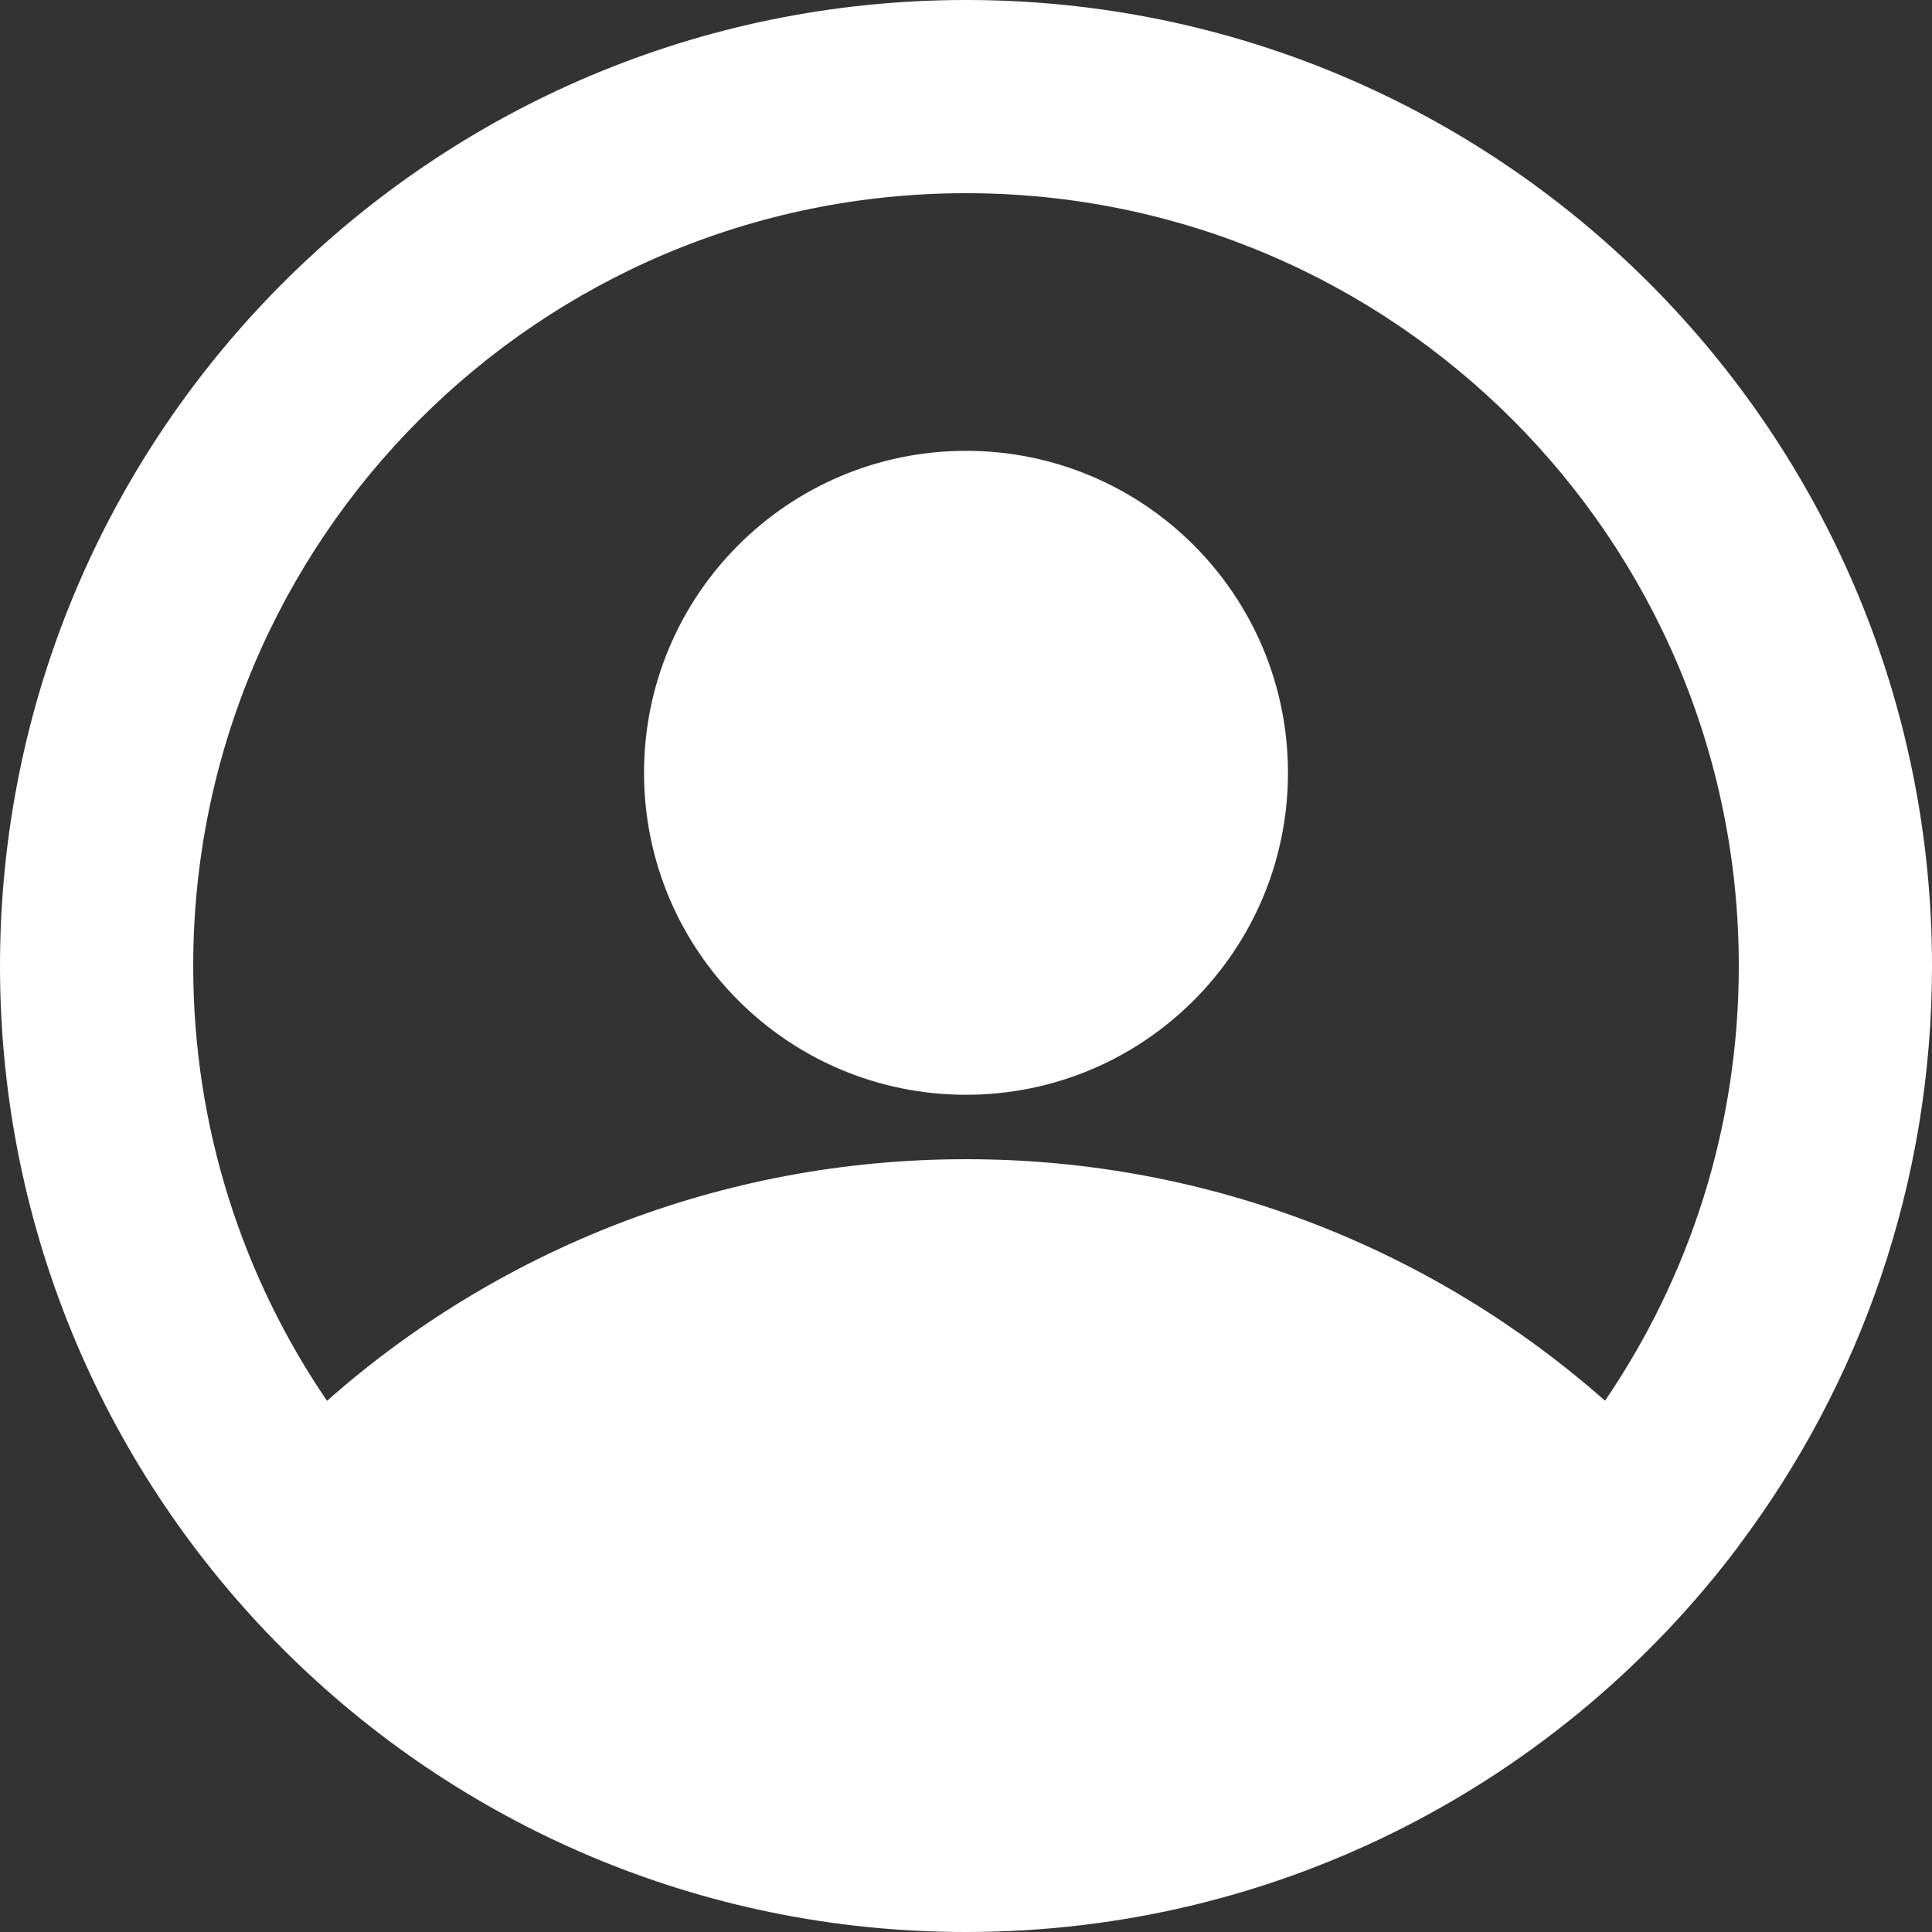 <svg width="20" height="20" viewBox="0 0 20 20" fill="none" xmlns="http://www.w3.org/2000/svg">
<rect x="0" y="0" width="20" height="20" fill="#333333" stroke="none"/>
<path fill-rule="evenodd" clip-rule="evenodd" d="M10 20H10H10.001C13.272 20 16.177 18.429 18.002 16L18.001 15.999C19.256 14.328 20 12.251 20 10C20 4.477 15.523 0 10 0C4.477 0 0 4.477 0 10C0 15.523 4.477 20 10 20ZM10.001 12C12.537 12 14.852 12.944 16.615 14.5C17.489 13.218 18 11.669 18 10C18 5.582 14.418 2 10 2C5.582 2 2 5.582 2 10C2 11.669 2.511 13.219 3.385 14.501C5.148 12.944 7.464 12 10.001 12ZM10 11.333C11.841 11.333 13.333 9.841 13.333 8C13.333 6.159 11.841 4.667 10 4.667C8.159 4.667 6.667 6.159 6.667 8C6.667 9.841 8.159 11.333 10 11.333Z" fill="white"/>
</svg>
